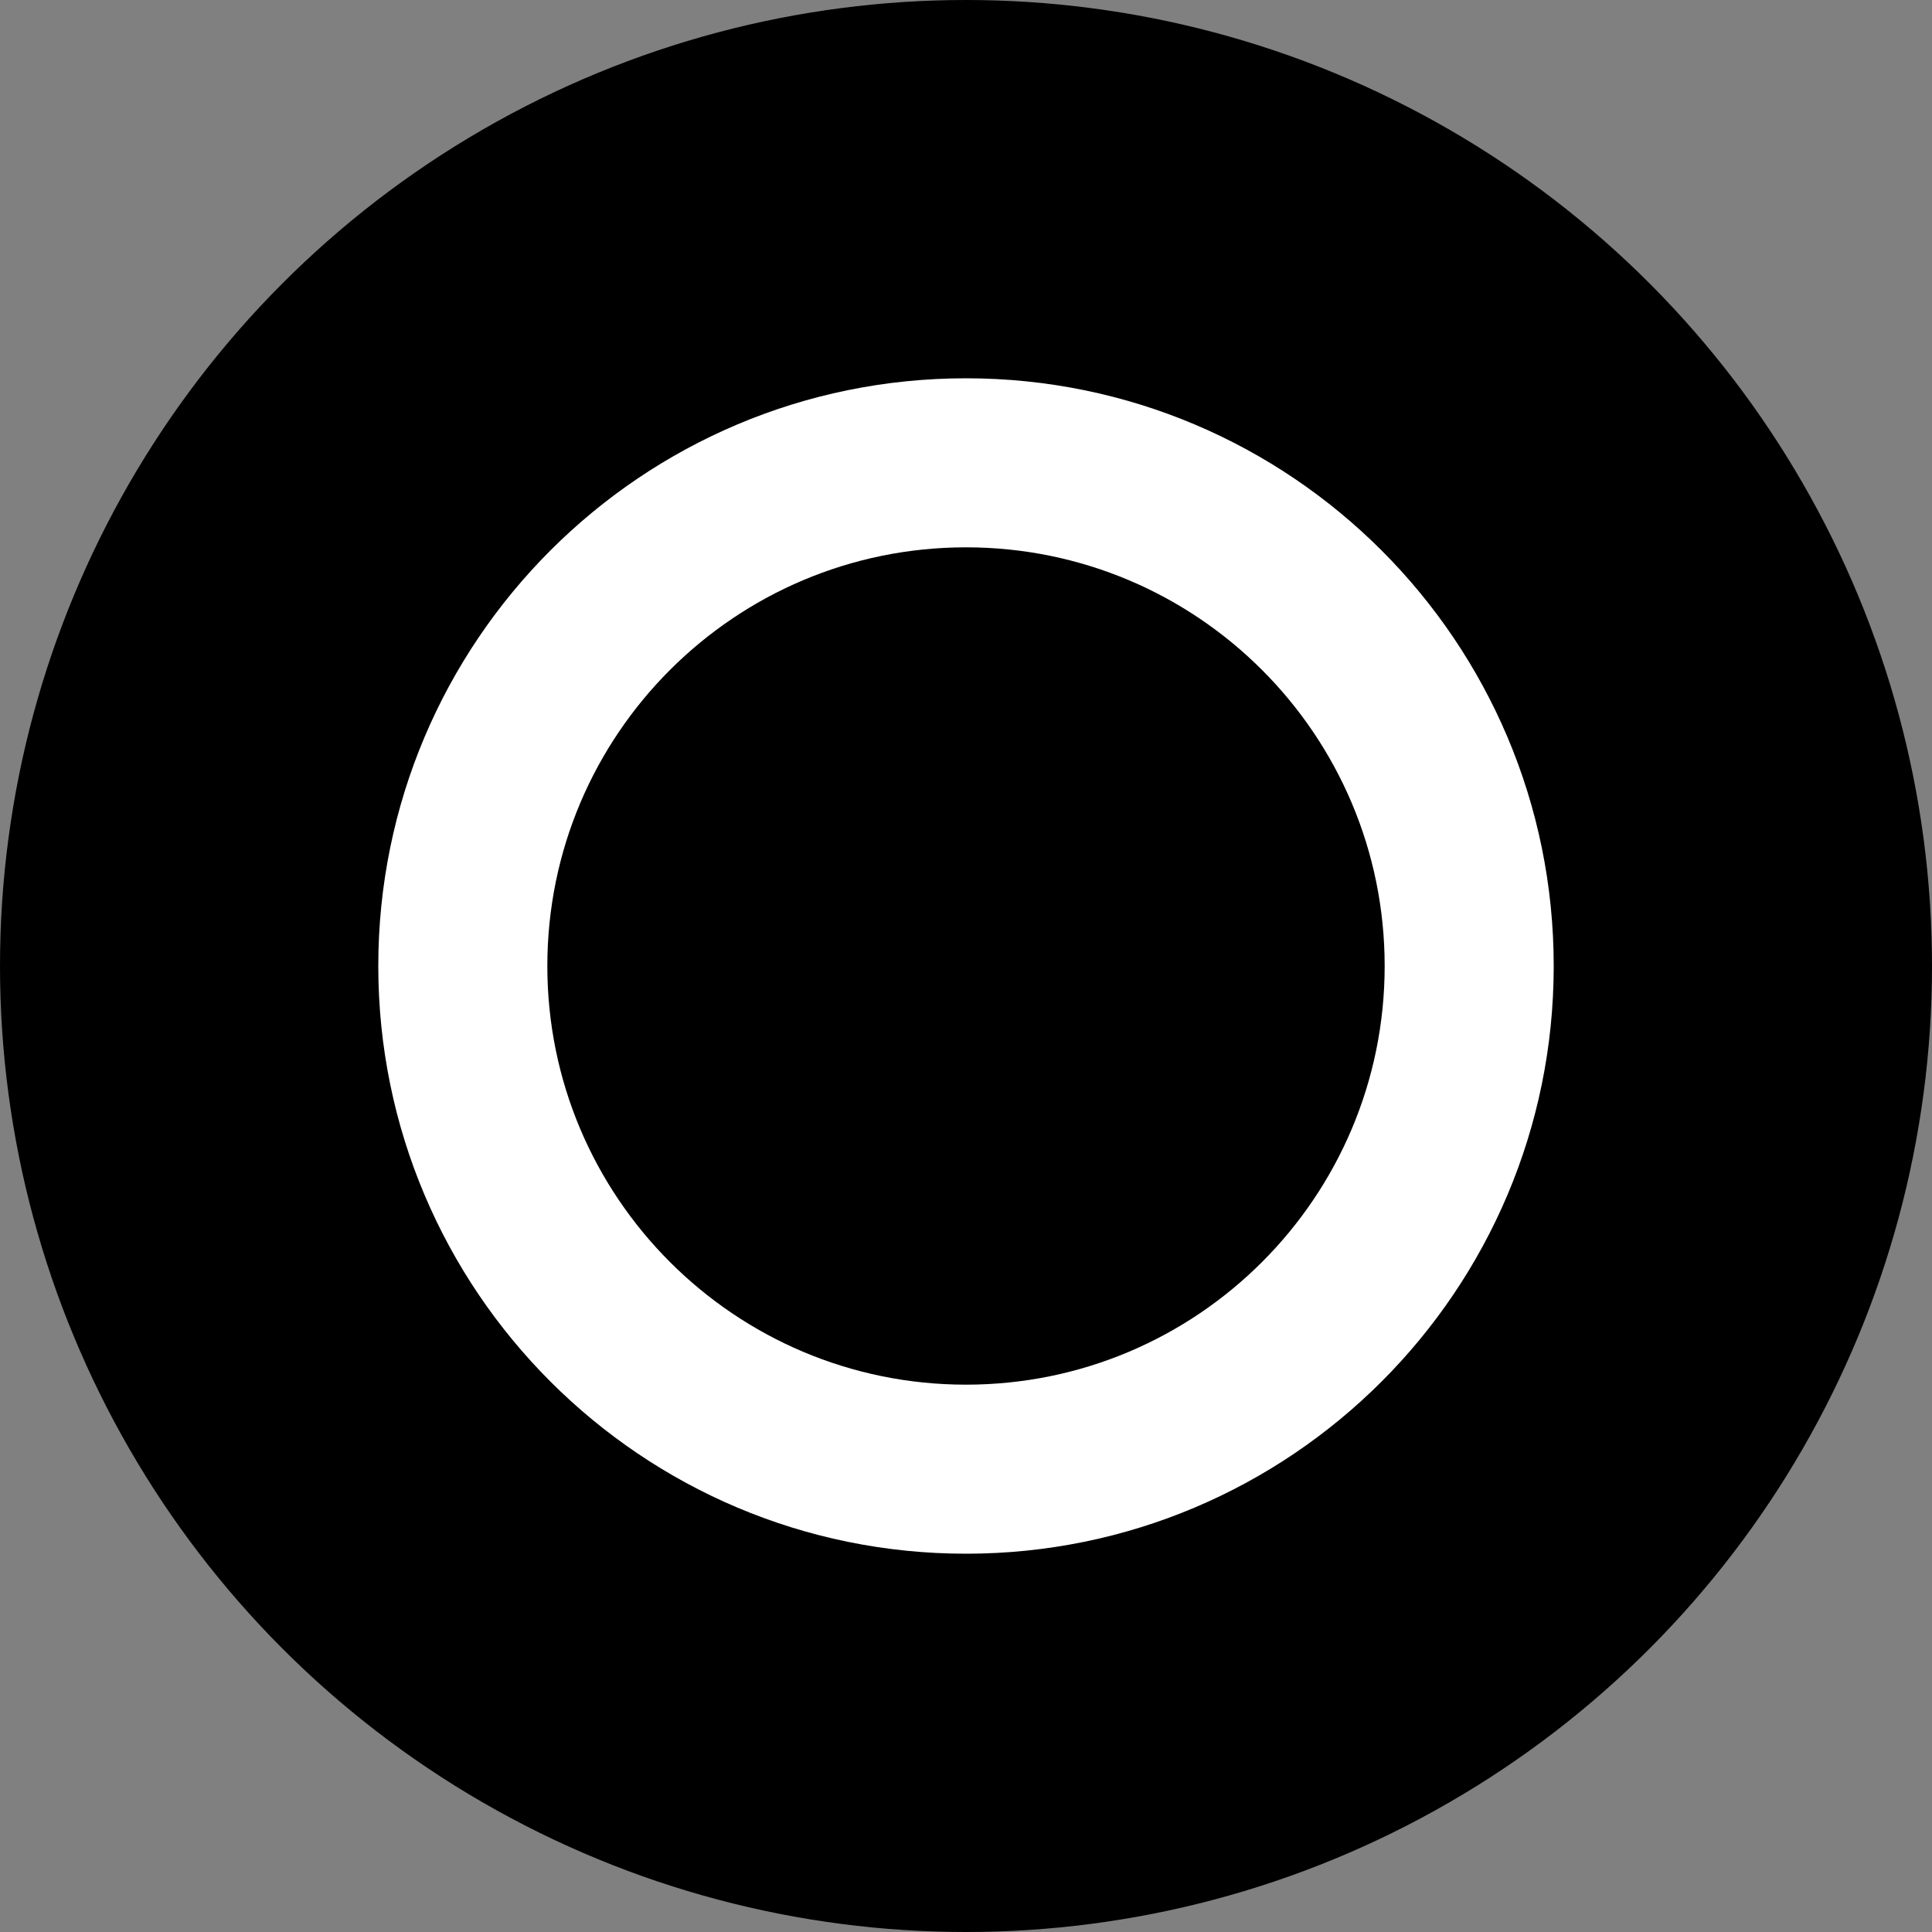 <svg width="100%" height="100%" viewBox="0 0 40 40" fill="none" xmlns="http://www.w3.org/2000/svg">
<rect x="0" y="0" width="40" height="40" fill="#808080" stroke="none"/>
<circle cx="20" cy="20" r="20" fill="black"/>
<path fill-rule="evenodd" clip-rule="evenodd" d="M20 28.668C24.787 28.668 28.668 24.787 28.668 20C28.668 15.213 24.787 11.332 20 11.332C15.213 11.332 11.332 15.213 11.332 20C11.332 24.787 15.213 28.668 20 28.668ZM20 32.168C26.72 32.168 32.168 26.72 32.168 20C32.168 13.28 26.72 7.832 20 7.832C13.28 7.832 7.832 13.28 7.832 20C7.832 26.72 13.28 32.168 20 32.168Z" fill="white"/>
</svg>
